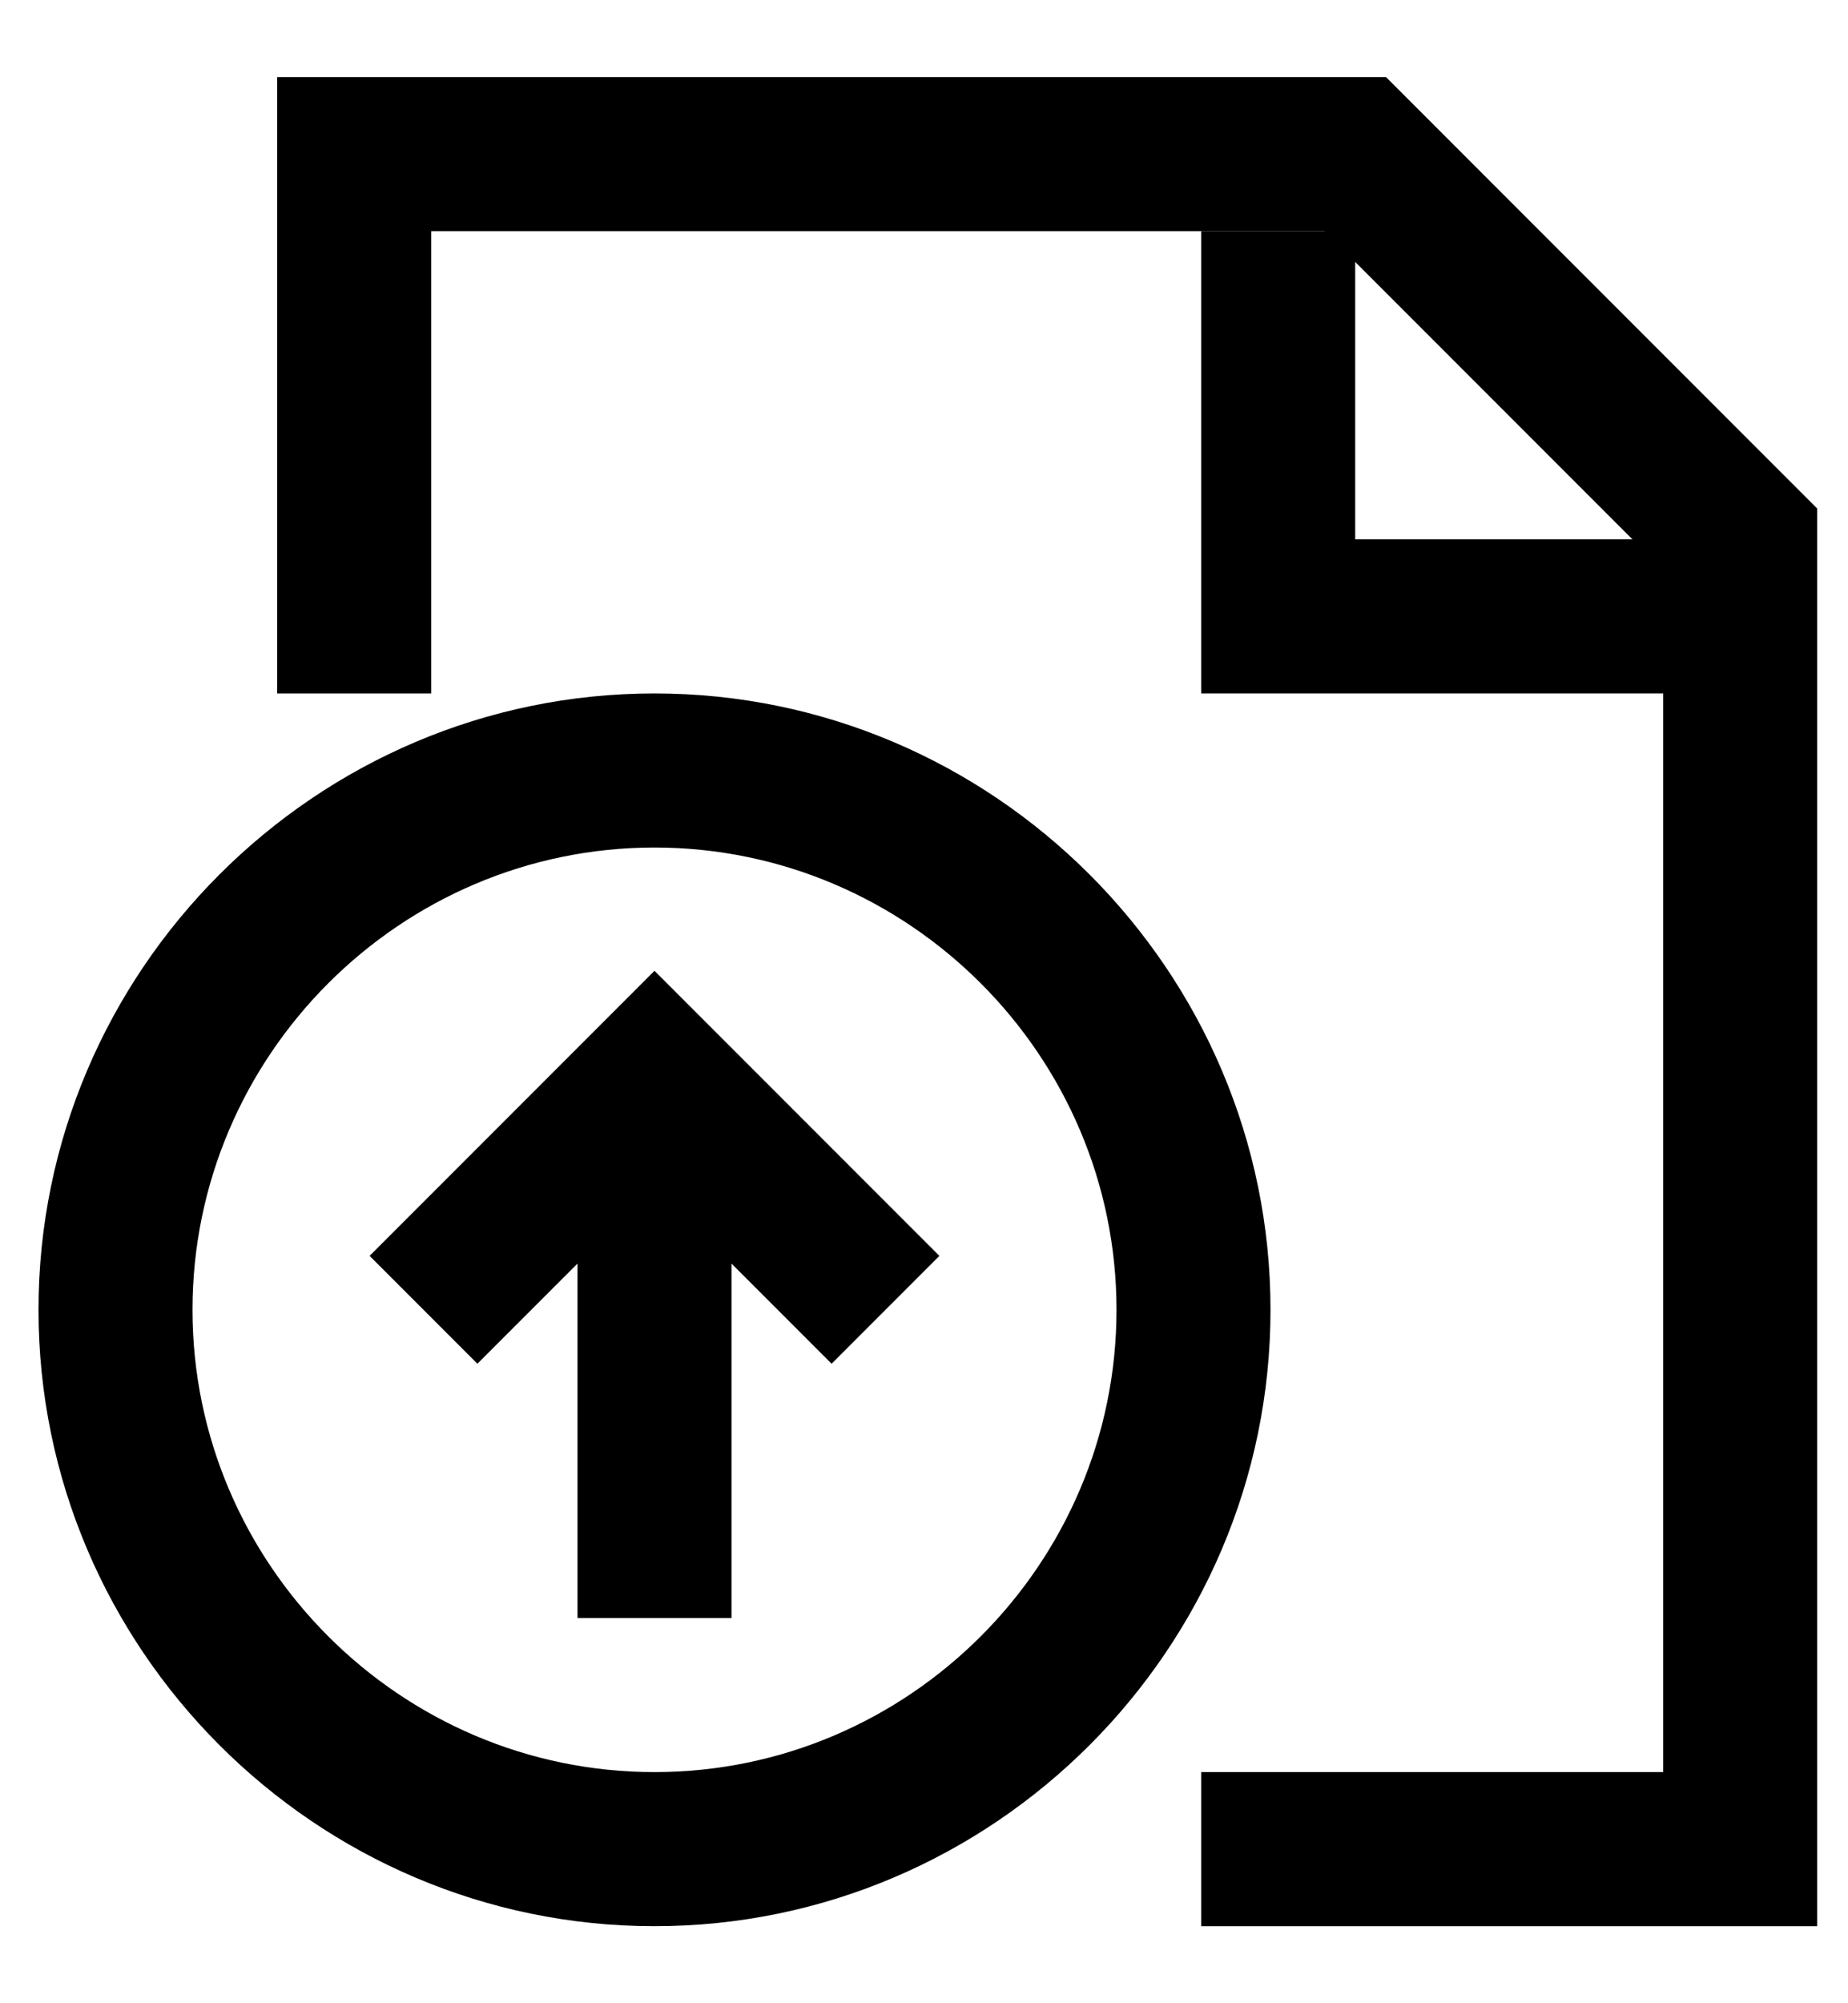<?xml version="1.0" encoding="utf-8"?>
<!-- Generator: Adobe Illustrator 19.0.0, SVG Export Plug-In . SVG Version: 6.00 Build 0)  -->
<svg version="1.1" id="XMLID_32_" xmlns="http://www.w3.org/2000/svg" xmlns:xlink="http://www.w3.org/1999/xlink" x="0px" y="0px"
	 viewBox="-19 20 24 26" style="enable-background:new -19 20 24 26;" xml:space="preserve">
<g id="document-update">
	<g>
		<polygon points="4.6,45 -3.4,45 -3.4,43 2.6,43 2.6,27.4 -1.8,23 -13.4,23 -13.4,29 -15.4,29 -15.4,21 -1,21 4.6,26.6 		"/>
	</g>
	<g>
		<polygon points="3.6,29 -3.4,29 -3.4,23 -1.4,23 -1.4,27 3.6,27 		"/>
	</g>
	<g>
		<path d="M-10.5,45c-4.4,0-8-3.6-8-8s3.6-8,8-8s8,3.6,8,8S-6.1,45-10.5,45z M-10.5,31c-3.3,0-6,2.7-6,6s2.7,6,6,6s6-2.7,6-6
			S-7.2,31-10.5,31z M-9.5,41h-2v-4.6l-1.3,1.3l-1.4-1.4l3.7-3.7l3.7,3.7l-1.4,1.4l-1.3-1.3V41z"/>
	</g>
</g>
</svg>
